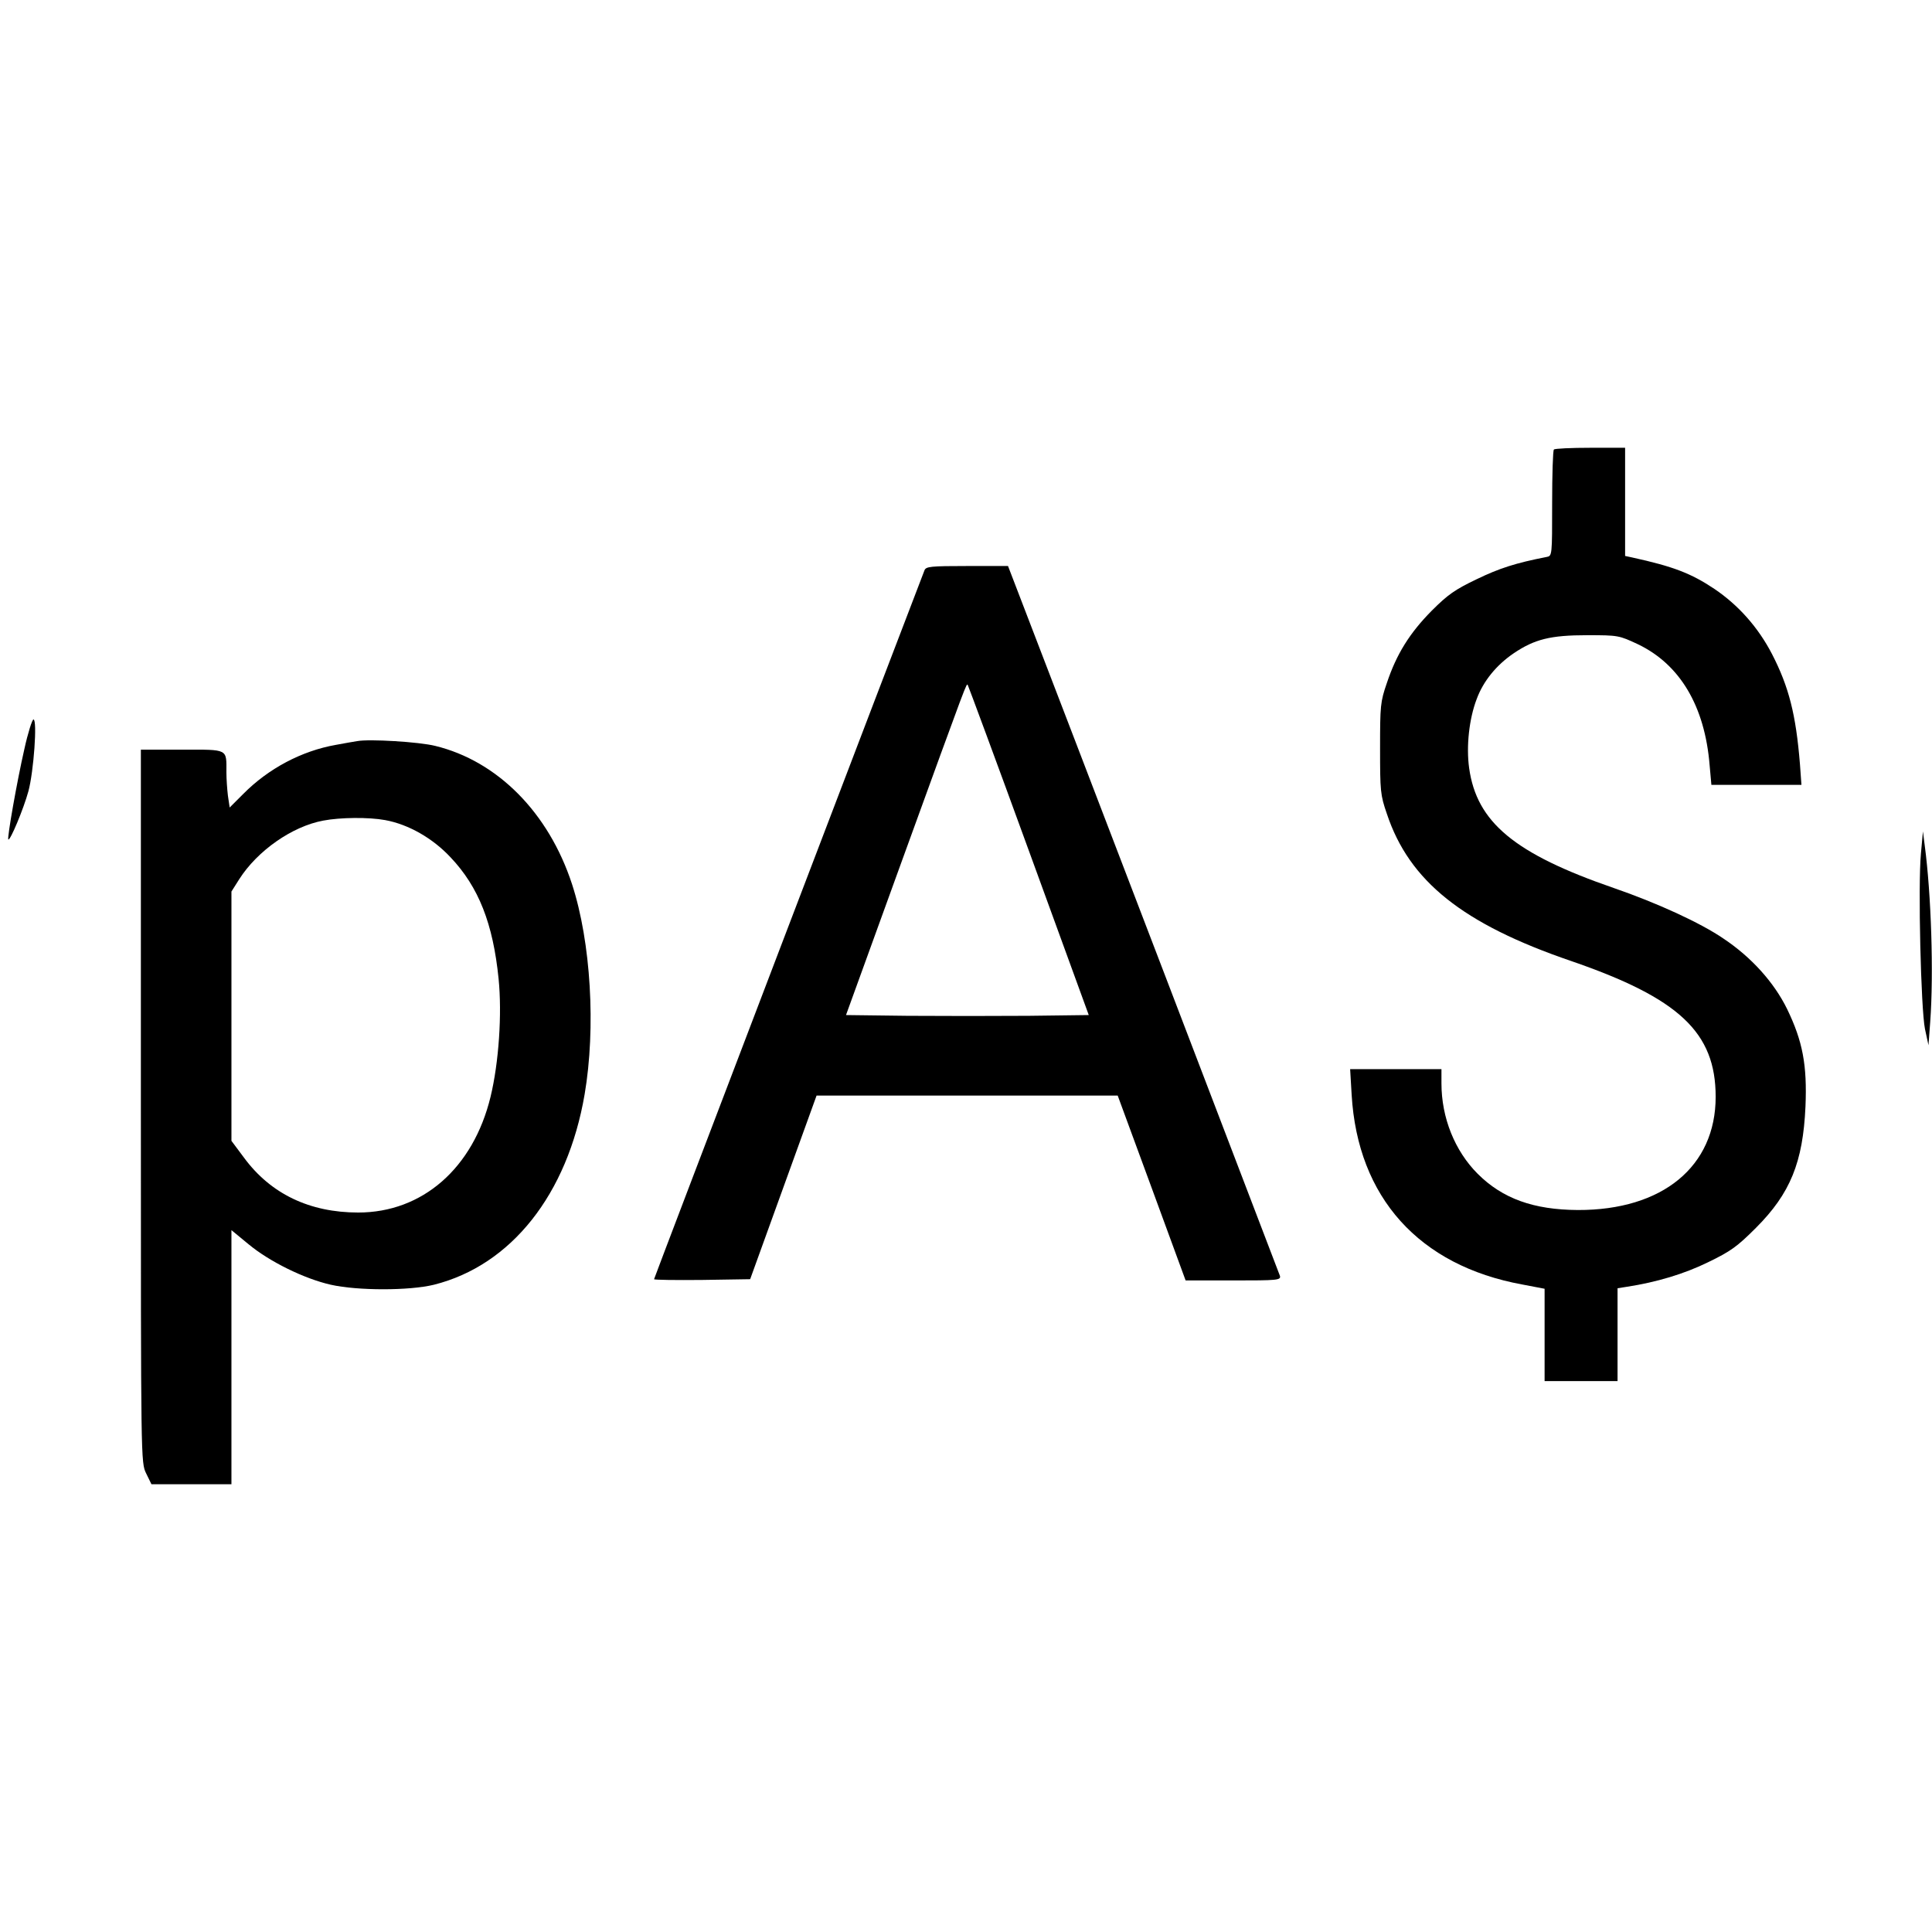 <?xml version="1.0" standalone="no"?>
<!DOCTYPE svg PUBLIC "-//W3C//DTD SVG 20010904//EN"
 "http://www.w3.org/TR/2001/REC-SVG-20010904/DTD/svg10.dtd">
<svg version="1.0" xmlns="http://www.w3.org/2000/svg"
 width="768pt" height="768pt" viewBox="0 0 768 768"
 preserveAspectRatio="xMidYMid meet">
<g transform="translate(0,768) scale(0.1,-0.1)"
fill="#000000" stroke="none">
<path d="M6177 5893 c-4 -3 -7 -100 -7 -214 0 -208 0 -209 -22 -213 -123 -24
-188 -45 -277 -88 -88 -42 -116 -62 -180 -126 -88 -89 -140 -173 -178 -287
-26 -75 -27 -91 -27 -260 0 -169 1 -185 27 -260 89 -268 302 -438 732 -585
430 -148 575 -284 575 -540 0 -277 -211 -451 -548 -450 -175 1 -299 45 -398
144 -91 91 -144 223 -144 359 l0 57 -182 0 -181 0 6 -102 c24 -408 268 -679
678 -754 l89 -17 0 -183 0 -184 145 0 145 0 0 185 0 184 38 6 c117 18 227 51
321 97 91 44 116 62 191 137 137 137 187 261 197 482 7 165 -11 260 -73 388
-52 106 -142 206 -253 280 -92 63 -265 142 -436 201 -394 136 -545 261 -575
477 -12 86 0 196 30 274 26 71 78 135 147 182 83 56 146 72 293 72 123 0 126
-1 201 -36 167 -80 266 -246 285 -481 l7 -78 179 0 179 0 -6 83 c-16 197 -44
307 -111 437 -55 106 -133 194 -229 259 -93 62 -163 89 -327 125 l-28 6 0 215
0 215 -138 0 c-76 0 -142 -3 -145 -7z"/>
<path d="M3675 5413 c-77 -199 -1075 -2814 -1075 -2818 0 -3 86 -4 191 -3
l191 3 132 365 132 365 599 0 598 0 135 -367 135 -368 190 0 c175 0 189 1 185
18 -4 12 -862 2254 -1061 2770 l-20 52 -162 0 c-146 0 -164 -2 -170 -17z m415
-1115 l238 -653 -238 -3 c-131 -1 -349 -1 -483 0 l-244 3 223 615 c268 738
255 702 261 697 2 -3 112 -299 243 -659z"/>
<path d="M97 4703 c-30 -131 -69 -354 -64 -360 7 -7 61 122 80 192 21 78 36
285 20 285 -5 0 -22 -53 -36 -117z"/>
<path d="M1420 4734 c-14 -2 -52 -9 -85 -15 -136 -24 -268 -94 -368 -195 l-54
-54 -7 47 c-3 25 -6 67 -6 92 0 96 10 91 -176 91 l-164 0 0 -1417 c0 -1416 0
-1417 21 -1460 l21 -43 159 0 159 0 0 505 0 505 68 -56 c83 -69 221 -137 327
-161 107 -24 312 -24 410 0 307 77 531 359 599 757 45 264 25 605 -50 835 -93
285 -297 490 -544 550 -64 16 -262 28 -310 19z m111 -314 c93 -17 189 -72 260
-148 112 -118 169 -264 191 -483 14 -139 1 -333 -32 -469 -69 -284 -271 -460
-526 -460 -193 0 -348 74 -454 218 l-50 67 0 496 0 495 31 49 c72 113 210 210
334 233 68 13 181 14 246 2z"/>
<path d="M7636 4287 c-12 -127 0 -618 16 -697 l14 -65 7 94 c14 192 4 507 -22
701 l-7 55 -8 -88z"/>
</g>
</svg>
